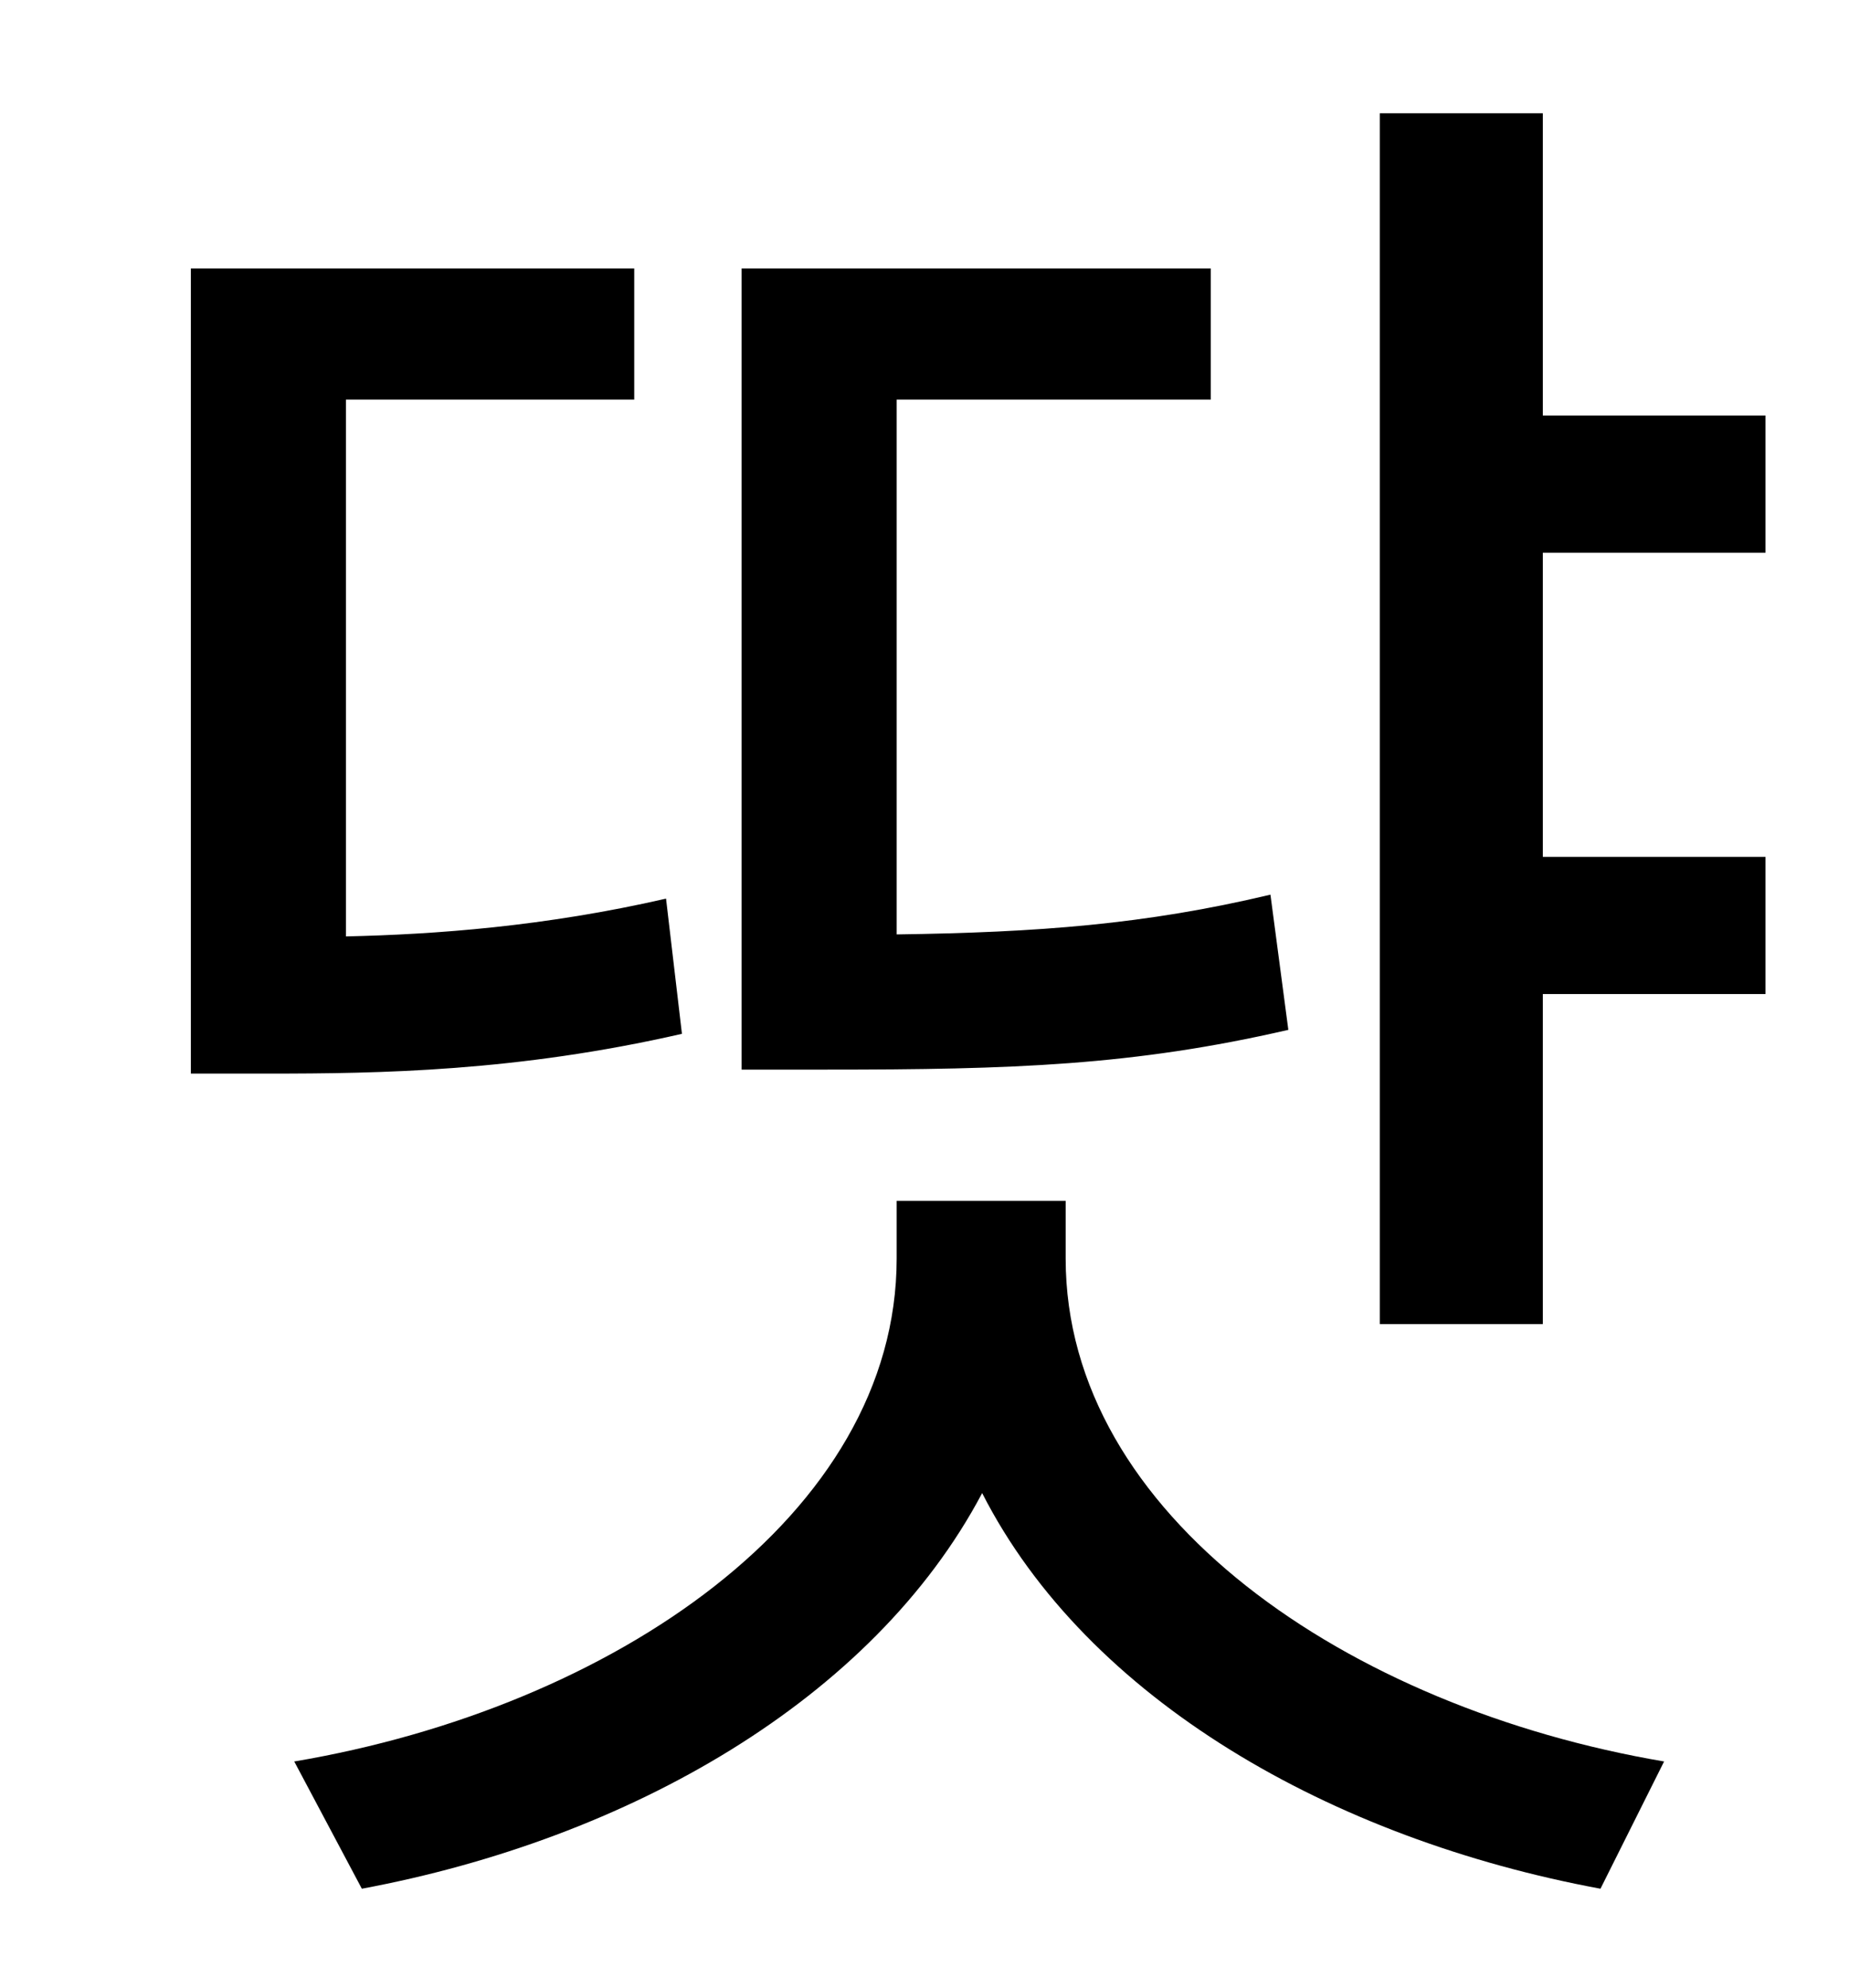 <?xml version="1.0" standalone="no"?>
<!DOCTYPE svg PUBLIC "-//W3C//DTD SVG 1.1//EN" "http://www.w3.org/Graphics/SVG/1.1/DTD/svg11.dtd" >
<svg xmlns="http://www.w3.org/2000/svg" xmlns:xlink="http://www.w3.org/1999/xlink" version="1.1" viewBox="-10 0 930 1000">
   <path fill="currentColor"
d="M629 450l9 68c-78 18 -139 20 -232 20h-43v-403h236v66h-158v269c71 -1 125 -5 188 -20zM325 452l8 68c-83 19 -152 20 -208 20h-39v-405h223v66h-145v270c45 -1 100 -5 161 -19zM526 604v29c0 129 142 226 301 253l-32 64c-135 -25 -258 -95 -311 -199
c-55 104 -178 174 -312 199l-34 -64c160 -27 303 -124 303 -253v-29h85zM878 278h-112v153h112v69h-112v166h-82v-609h82v152h112v69z" />
</svg>
